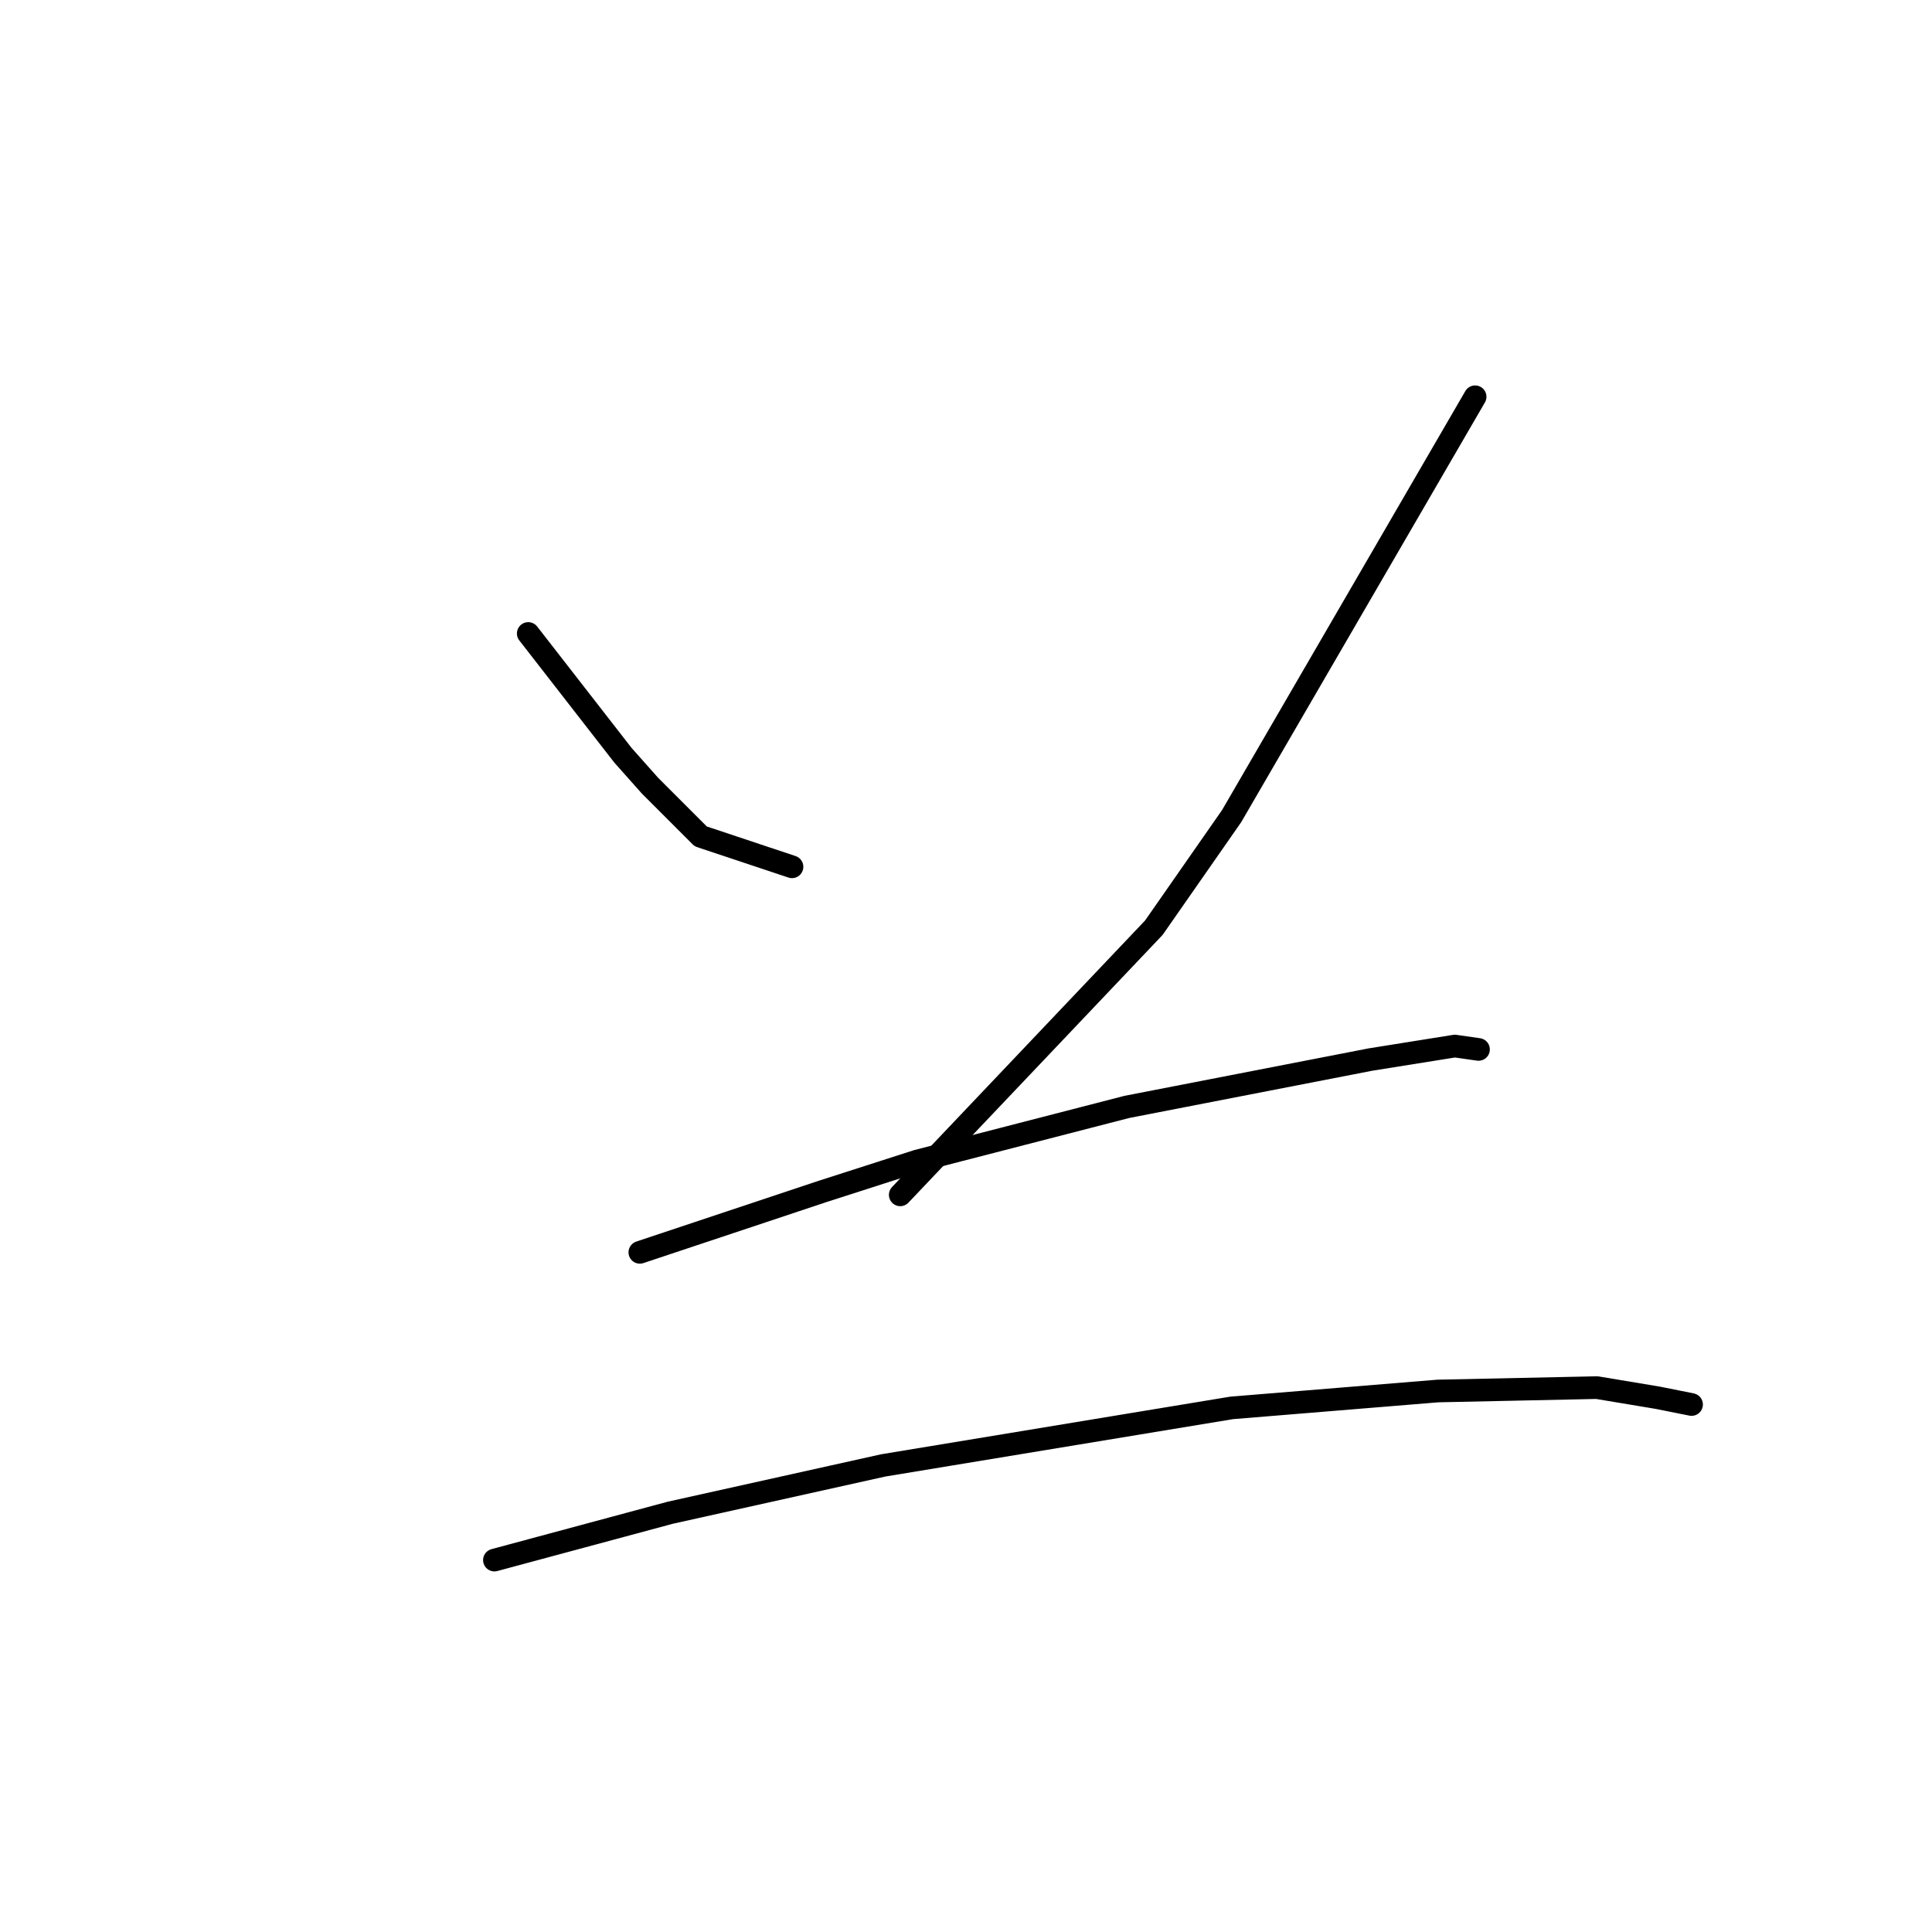 <?xml version="1.0" standalone="no"?>
    <svg width="256" height="256" xmlns="http://www.w3.org/2000/svg" version="1.1">
    <polyline stroke="black" stroke-width="3" stroke-linecap="round" fill="transparent" stroke-linejoin="round" points="69.994 83.939 76.267 92.005 82.541 100.071 86.126 104.104 92.847 110.825 104.946 114.858 104.946 114.858 " />
        <polyline stroke="black" stroke-width="3" stroke-linecap="round" fill="transparent" stroke-linejoin="round" points="195.462 52.572 179.331 80.354 163.199 108.137 152.893 122.924 119.285 158.324 119.285 158.324 " />
        <polyline stroke="black" stroke-width="3" stroke-linecap="round" fill="transparent" stroke-linejoin="round" points="84.781 165.942 96.88 161.909 108.979 157.876 121.526 153.843 135.417 150.258 149.308 146.673 181.571 140.4 192.774 138.607 195.91 139.055 195.91 139.055 " />
        <polyline stroke="black" stroke-width="3" stroke-linecap="round" fill="transparent" stroke-linejoin="round" points="65.513 206.719 77.164 203.582 88.814 200.445 117.045 194.172 163.199 186.554 190.533 184.314 211.594 183.866 219.66 185.21 224.141 186.106 224.141 186.106 " />
        </svg>